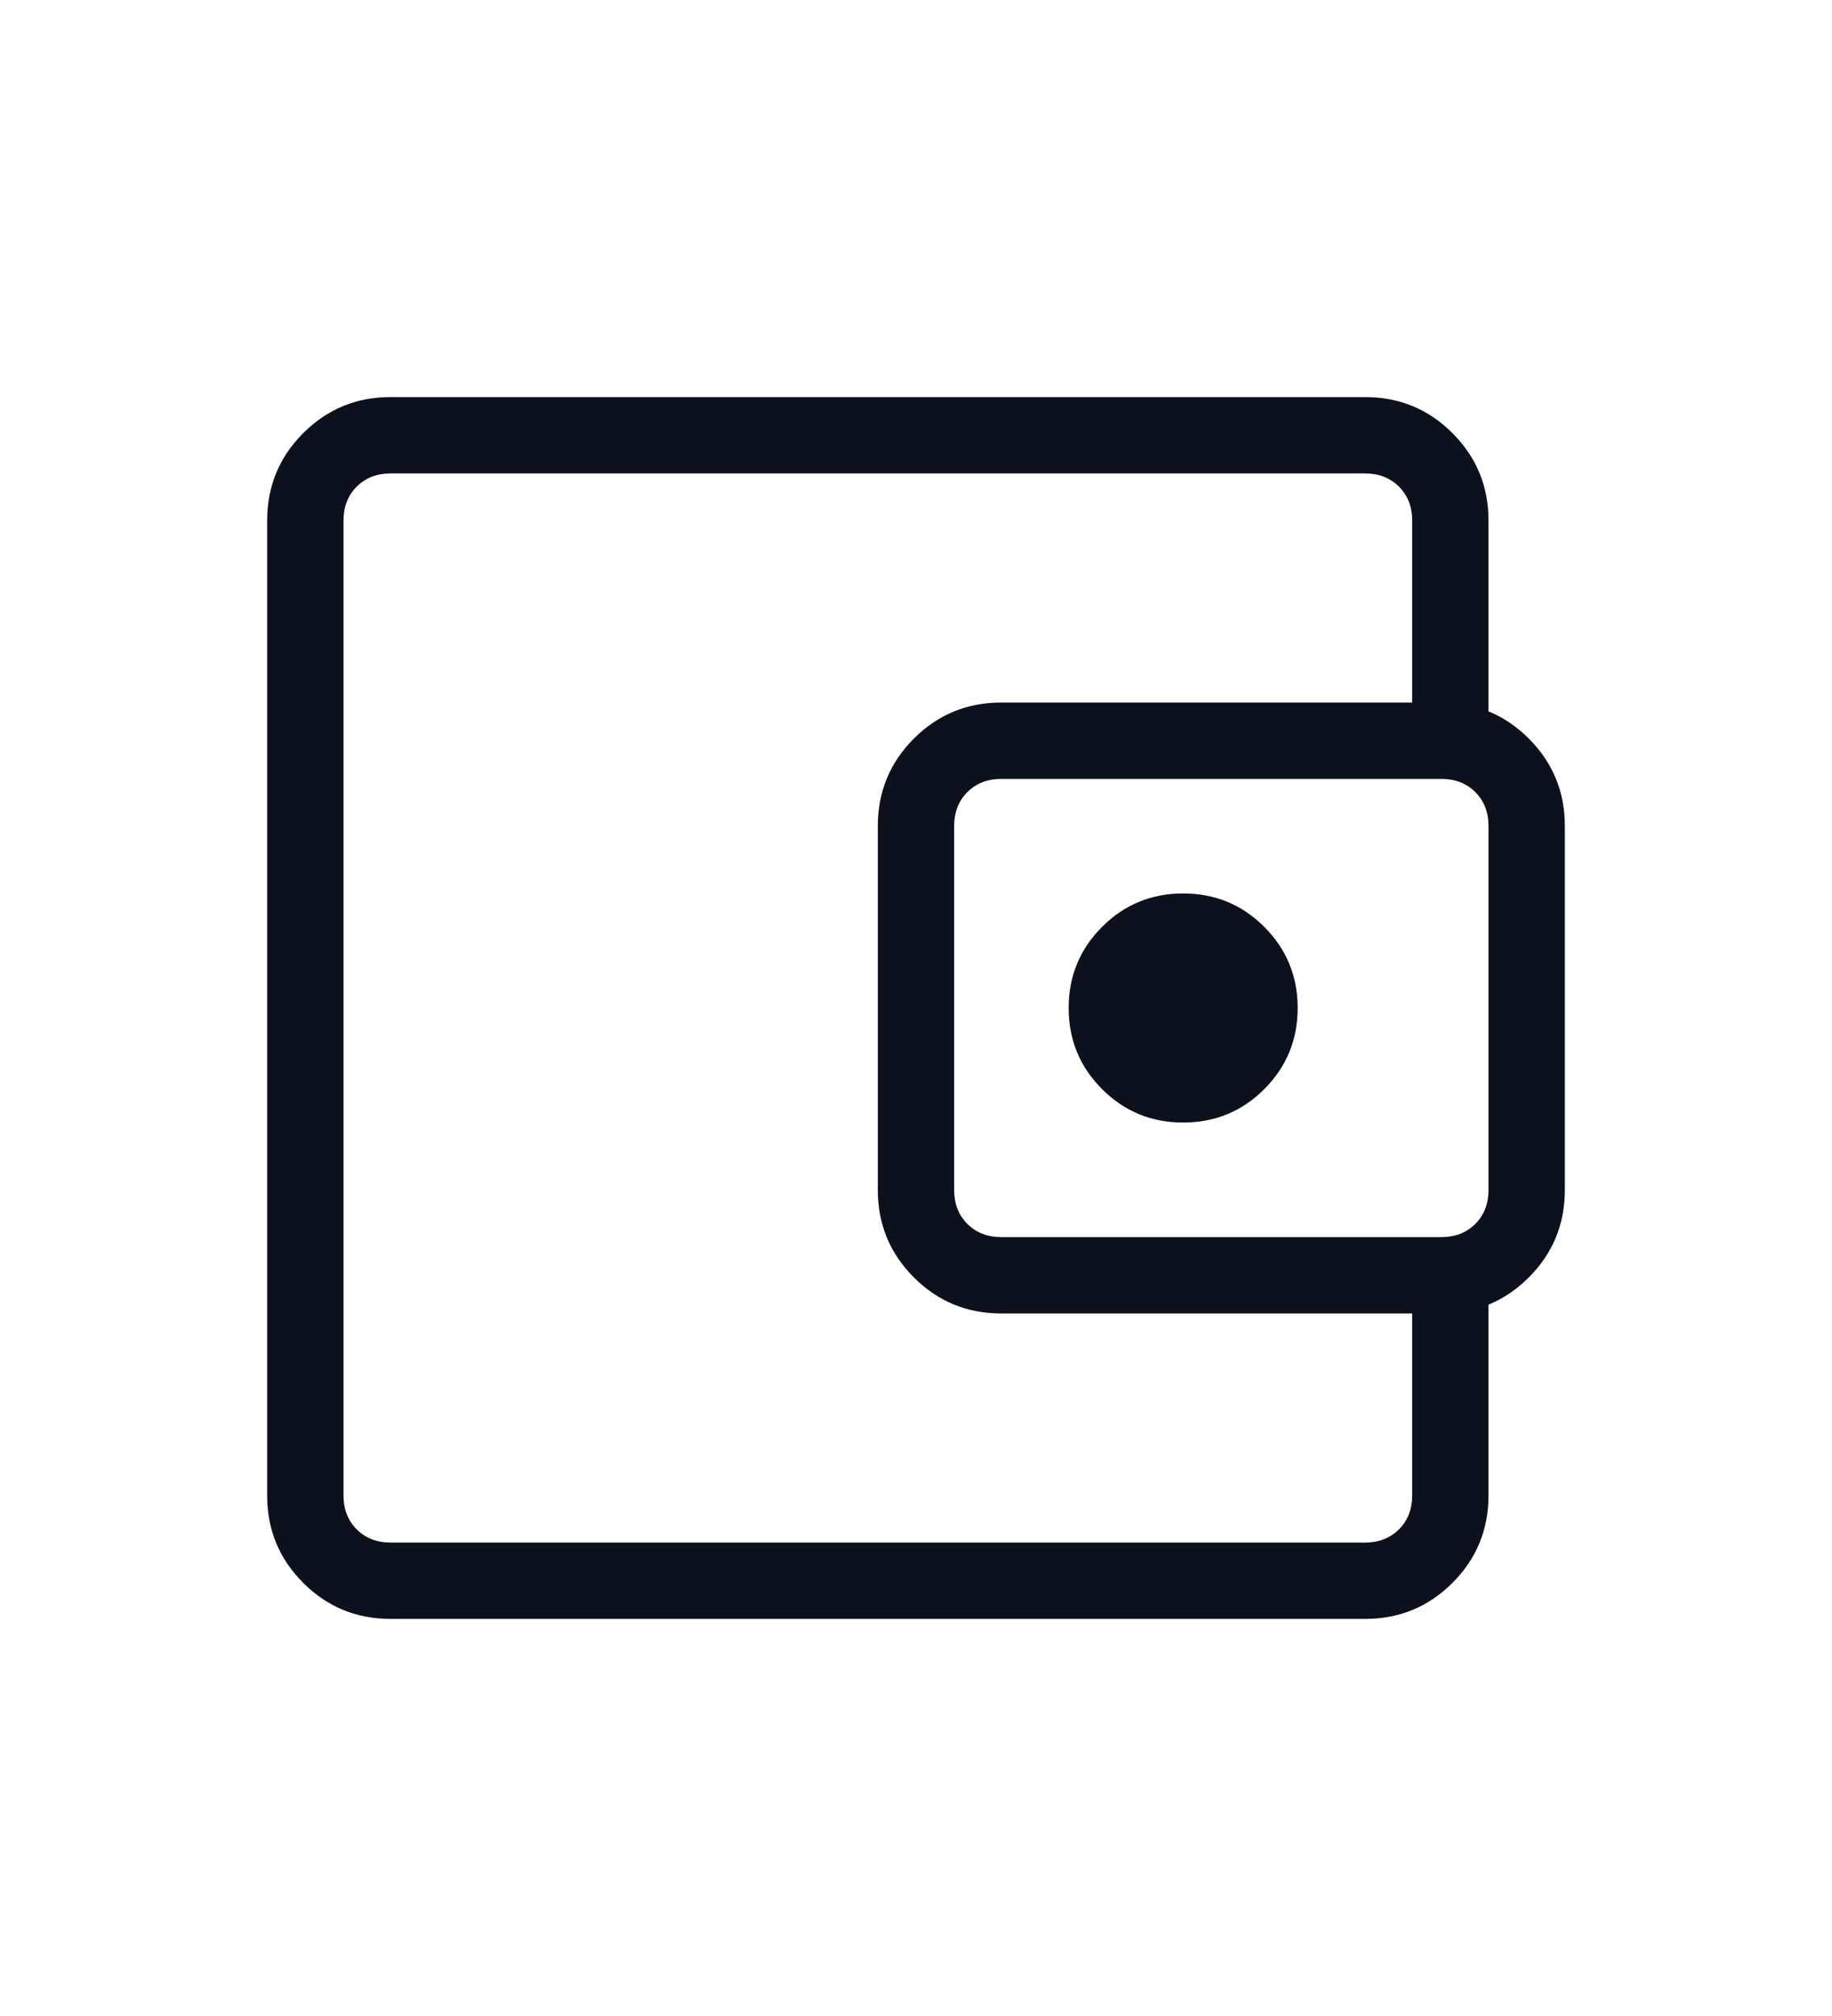 <svg width="30" height="33" viewBox="0 0 30 33" fill="none" xmlns="http://www.w3.org/2000/svg">
<path d="M5.625 22.75V25.25V7.75V22.75ZM6.394 26.5C5.835 26.5 5.359 26.303 4.965 25.91C4.572 25.517 4.375 25.04 4.375 24.481V8.519C4.375 7.96 4.572 7.484 4.965 7.09C5.359 6.697 5.835 6.5 6.394 6.5H22.356C22.915 6.5 23.392 6.697 23.785 7.09C24.178 7.484 24.375 7.96 24.375 8.519V12.197H23.125V8.519C23.125 8.295 23.053 8.111 22.909 7.966C22.764 7.822 22.58 7.75 22.356 7.75H6.394C6.17 7.75 5.986 7.822 5.841 7.966C5.697 8.111 5.625 8.295 5.625 8.519V24.481C5.625 24.705 5.697 24.889 5.841 25.034C5.986 25.178 6.17 25.25 6.394 25.25H22.356C22.58 25.25 22.764 25.178 22.909 25.034C23.053 24.889 23.125 24.705 23.125 24.481V20.803H24.375V24.481C24.375 25.04 24.178 25.517 23.785 25.91C23.392 26.303 22.915 26.5 22.356 26.5H6.394ZM16.394 21.5C15.835 21.5 15.358 21.303 14.965 20.91C14.572 20.517 14.375 20.04 14.375 19.481V13.519C14.375 12.96 14.572 12.483 14.965 12.09C15.358 11.697 15.835 11.5 16.394 11.5H23.606C24.165 11.5 24.642 11.697 25.035 12.09C25.428 12.483 25.625 12.96 25.625 13.519V19.481C25.625 20.04 25.428 20.517 25.035 20.91C24.642 21.303 24.165 21.5 23.606 21.5H16.394ZM23.606 20.25C23.83 20.25 24.014 20.178 24.159 20.034C24.303 19.889 24.375 19.705 24.375 19.481V13.519C24.375 13.295 24.303 13.111 24.159 12.966C24.014 12.822 23.83 12.75 23.606 12.75H16.394C16.17 12.75 15.986 12.822 15.841 12.966C15.697 13.111 15.625 13.295 15.625 13.519V19.481C15.625 19.705 15.697 19.889 15.841 20.034C15.986 20.178 16.17 20.25 16.394 20.25H23.606ZM19.375 18.375C19.896 18.375 20.338 18.193 20.703 17.828C21.068 17.463 21.25 17.021 21.25 16.5C21.25 15.979 21.068 15.537 20.703 15.172C20.338 14.807 19.896 14.625 19.375 14.625C18.854 14.625 18.412 14.807 18.047 15.172C17.682 15.537 17.5 15.979 17.5 16.5C17.5 17.021 17.682 17.463 18.047 17.828C18.412 18.193 18.854 18.375 19.375 18.375Z" fill="#0D111D"/>
</svg>
